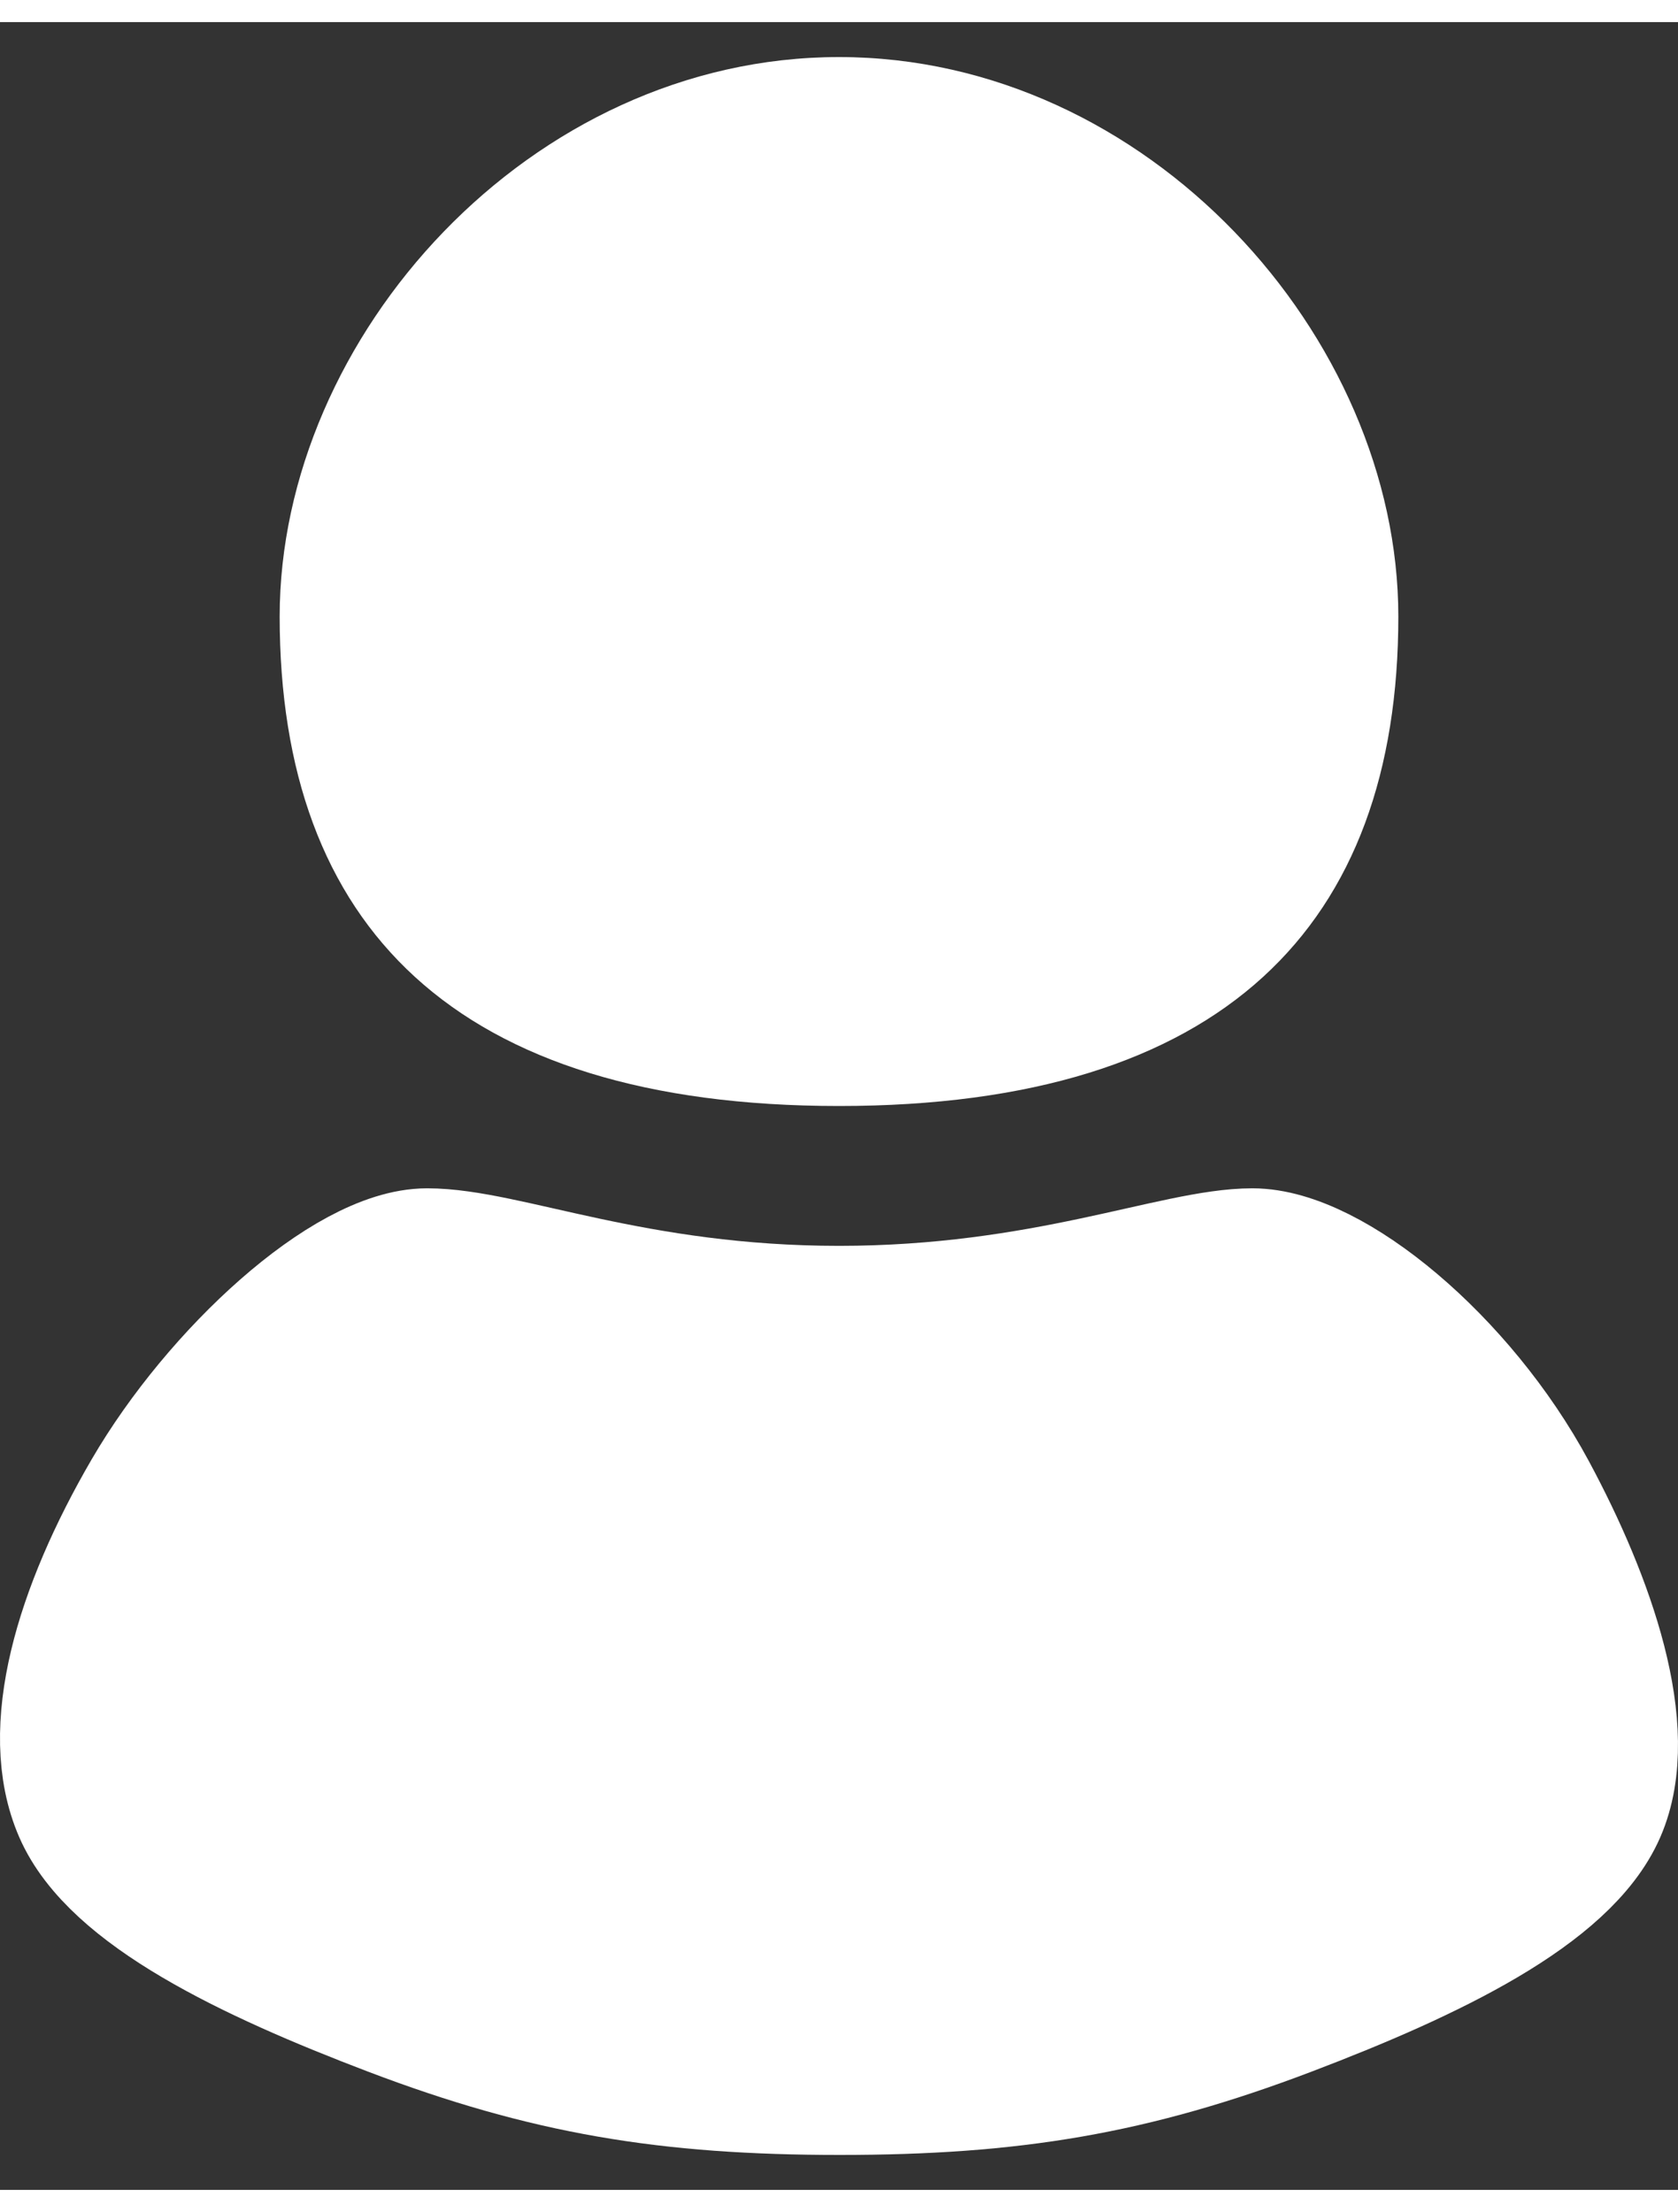 <svg xmlns="http://www.w3.org/2000/svg" width="20" height="26.36" viewBox="0 0 24 31" fill="none">
  <rect x="0" y="0" width="24" height="31" fill="#333333" stroke="none"/>
  <path d="M20 8.5C20 12.918 17.5 15.5 12 15.5C6.5 15.5 4 12.918 4 8.5C4 4.5 7.582 0.5 12 0.5C16.418 0.5 20 4.5 20 8.5Z" fill="white"/>
  <path d="M6.11 17.677C7.221 17.677 9.05 18.5 12 18.5C14.95 18.5 16.824 17.677 17.912 17.677C19 17.677 20.839 19.183 21.846 21.055C22.676 22.599 23.321 24.433 22.829 25.559C22.337 26.685 20.441 27.599 18.404 28.374C16.186 29.217 14.47 29.5 12.011 29.5C9.552 29.5 7.836 29.217 5.619 28.374C3.581 27.599 1.685 26.685 1.193 25.559C0.701 24.433 1.193 22.744 2.176 21.055C3.16 19.366 5 17.677 6.11 17.677Z" fill="white" stroke="white" stroke-width="2"/>
</svg>